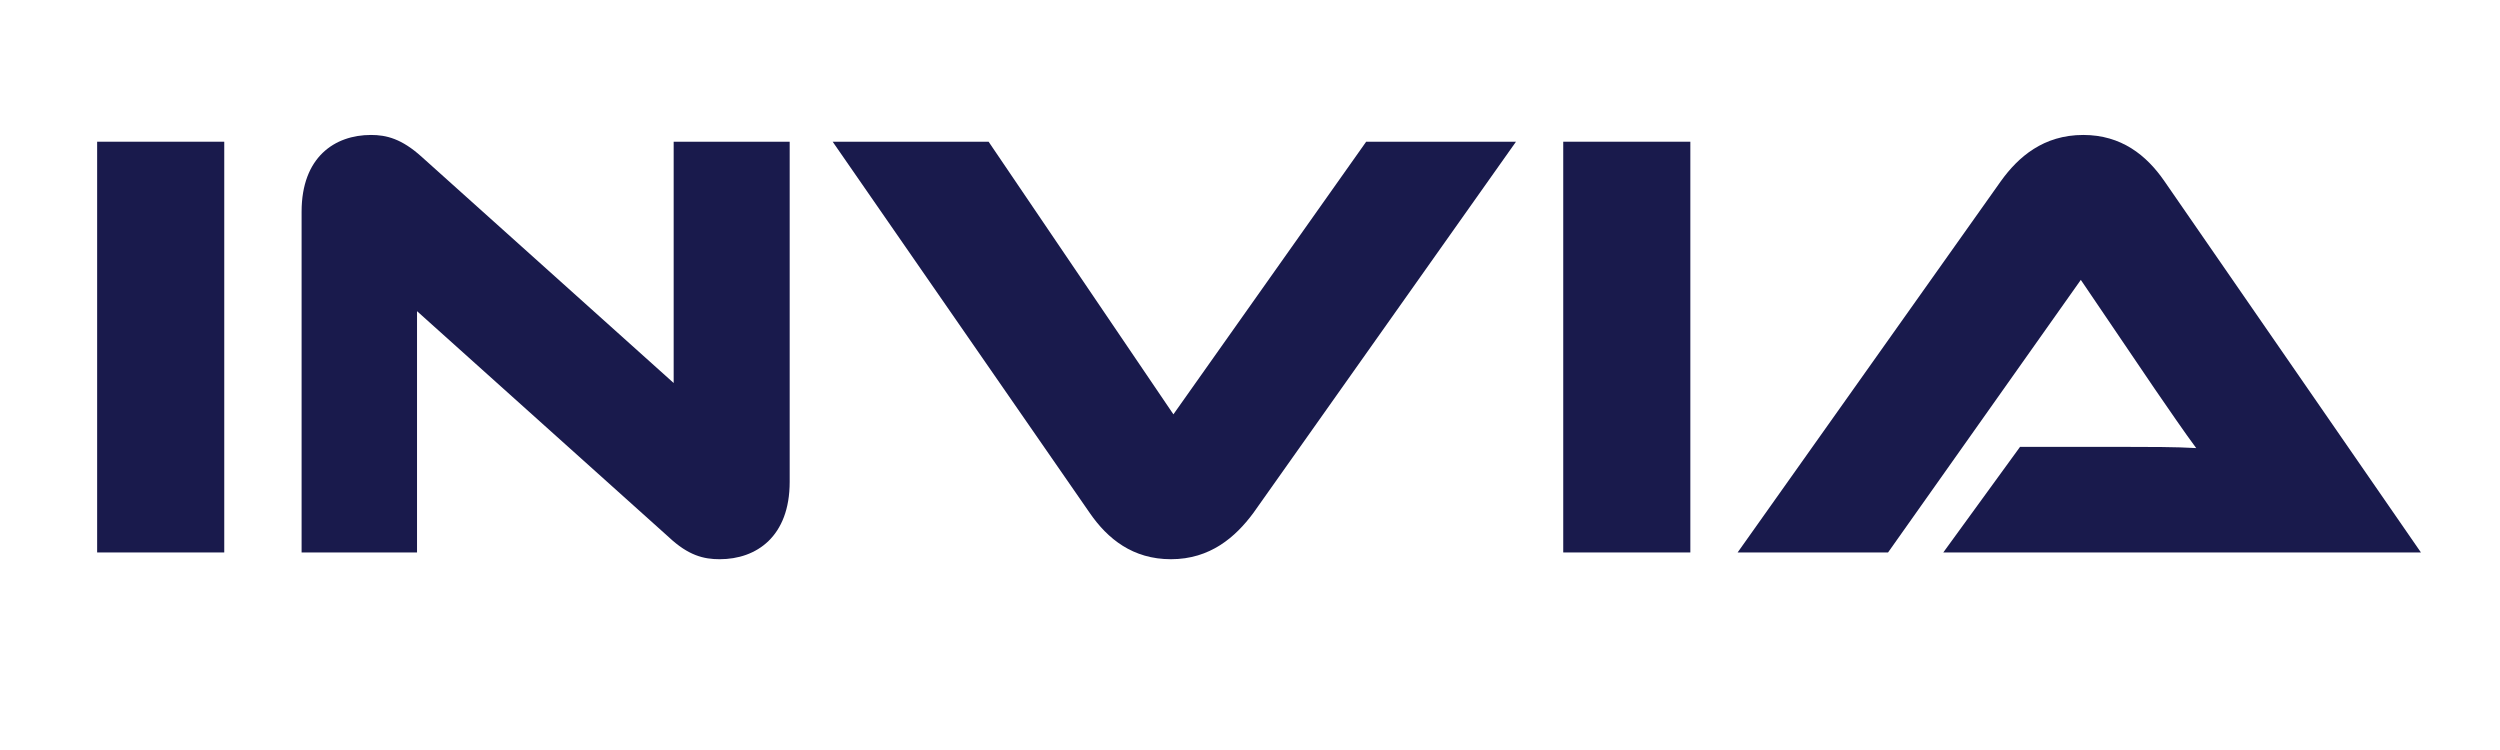 <?xml version="1.0" encoding="UTF-8"?>
<svg xmlns="http://www.w3.org/2000/svg" xmlns:xlink="http://www.w3.org/1999/xlink" width="1000pt" height="300pt" viewBox="0 0 1000 300" version="1.1">
<defs>
<g>
<symbol overflow="visible" id="glyph0-0">
<path style="stroke:none;" d="M 148.328 38.062 C 163.062 38.062 170.922 31.672 170.922 18.656 L 170.922 -187.875 C 170.922 -200.891 163.062 -207.516 148.328 -207.516 L 29.719 -207.516 C 14.984 -207.516 7.125 -200.891 7.125 -187.875 L 7.125 18.656 C 7.125 31.672 14.984 38.062 29.719 38.062 Z M 81.531 -66.312 C 80.062 -66.312 79.562 -65.562 79.328 -63.844 L 78.578 -60.656 L 32.906 -73.922 L 35.609 -84.234 C 39.047 -97.5 47.641 -105.359 61.156 -105.359 C 73.672 -105.359 84.719 -98.234 96.516 -98.234 C 101.172 -98.234 104.125 -101.172 104.125 -107.312 C 104.125 -111.984 100.438 -114.188 93.562 -116.156 L 33.641 -133.109 L 81.281 -171.656 L 101.422 -166.016 C 144.641 -153.734 160.859 -131.875 160.859 -110.75 C 160.859 -82.766 142.188 -60.906 114.688 -60.906 C 97.984 -60.906 85.219 -66.312 81.531 -66.312 Z M 51.578 0.734 C 32.906 0.734 17.438 -12.031 17.438 -28.234 C 17.438 -46.656 30.703 -55.984 44.203 -55.984 C 63.609 -55.984 78.344 -42.484 78.344 -26.516 C 78.344 -11.047 66.547 0.734 51.578 0.734 Z M 51.578 0.734 "/>
</symbol>
<symbol overflow="visible" id="glyph0-1">
<path style="stroke:none;" d="M 67.047 -164.297 L 16.203 -164.297 L 16.203 0 L 67.047 0 Z M 67.047 -164.297 "/>
</symbol>
<symbol overflow="visible" id="glyph0-2">
<path style="stroke:none;" d="M 181.969 2.703 C 196.703 2.703 209.969 -6.391 209.969 -28.234 L 209.969 -164.297 L 163.562 -164.297 L 163.562 -67.781 L 62.875 -158.156 C 54.766 -165.516 48.625 -167 42.484 -167 C 28 -167 14.734 -158.156 14.734 -136.297 L 14.734 0 L 60.906 0 L 60.906 -96.516 L 161.594 -6.141 C 169.453 1.234 175.594 2.703 181.969 2.703 Z M 181.969 2.703 "/>
</symbol>
<symbol overflow="visible" id="glyph0-3">
<path style="stroke:none;" d="M 2.703 -164.297 L 105.594 -15.719 C 112.719 -5.406 122.781 2.703 138.016 2.703 C 153.734 2.703 163.797 -6.141 170.922 -15.719 L 276.031 -164.297 L 216.109 -164.297 L 139 -55.25 L 65.078 -164.297 Z M 2.703 -164.297 "/>
</symbol>
<symbol overflow="visible" id="glyph0-4">
<path style="stroke:none;" d="M 276.031 0 L 173.375 -148.578 C 166.25 -158.891 156.188 -167 140.969 -167 C 125 -167 114.938 -158.156 108.047 -148.578 L 2.703 0 L 62.875 0 L 139.984 -109.031 L 169.453 -65.562 C 174.859 -57.703 181.734 -47.641 186.141 -41.75 C 178.297 -42.234 166.75 -42.234 156.922 -42.234 L 115.672 -42.234 L 84.969 0 Z M 276.031 0 "/>
</symbol>
</g>
</defs>
<g id="surface1">
<g style="fill:rgb(9.804%,10.196%,29.803%);fill-opacity:1;">
  <use xlink:href="#glyph0-1" x="22.654" y="220.983"/>
  <use xlink:href="#glyph0-2" x="105.905" y="220.983"/>
  <use xlink:href="#glyph0-3" x="330.362" y="220.983"/>
  <use xlink:href="#glyph0-1" x="609.092" y="220.983"/>
  <use xlink:href="#glyph0-4" x="692.343" y="220.983"/>
</g>
</g>
</svg>
